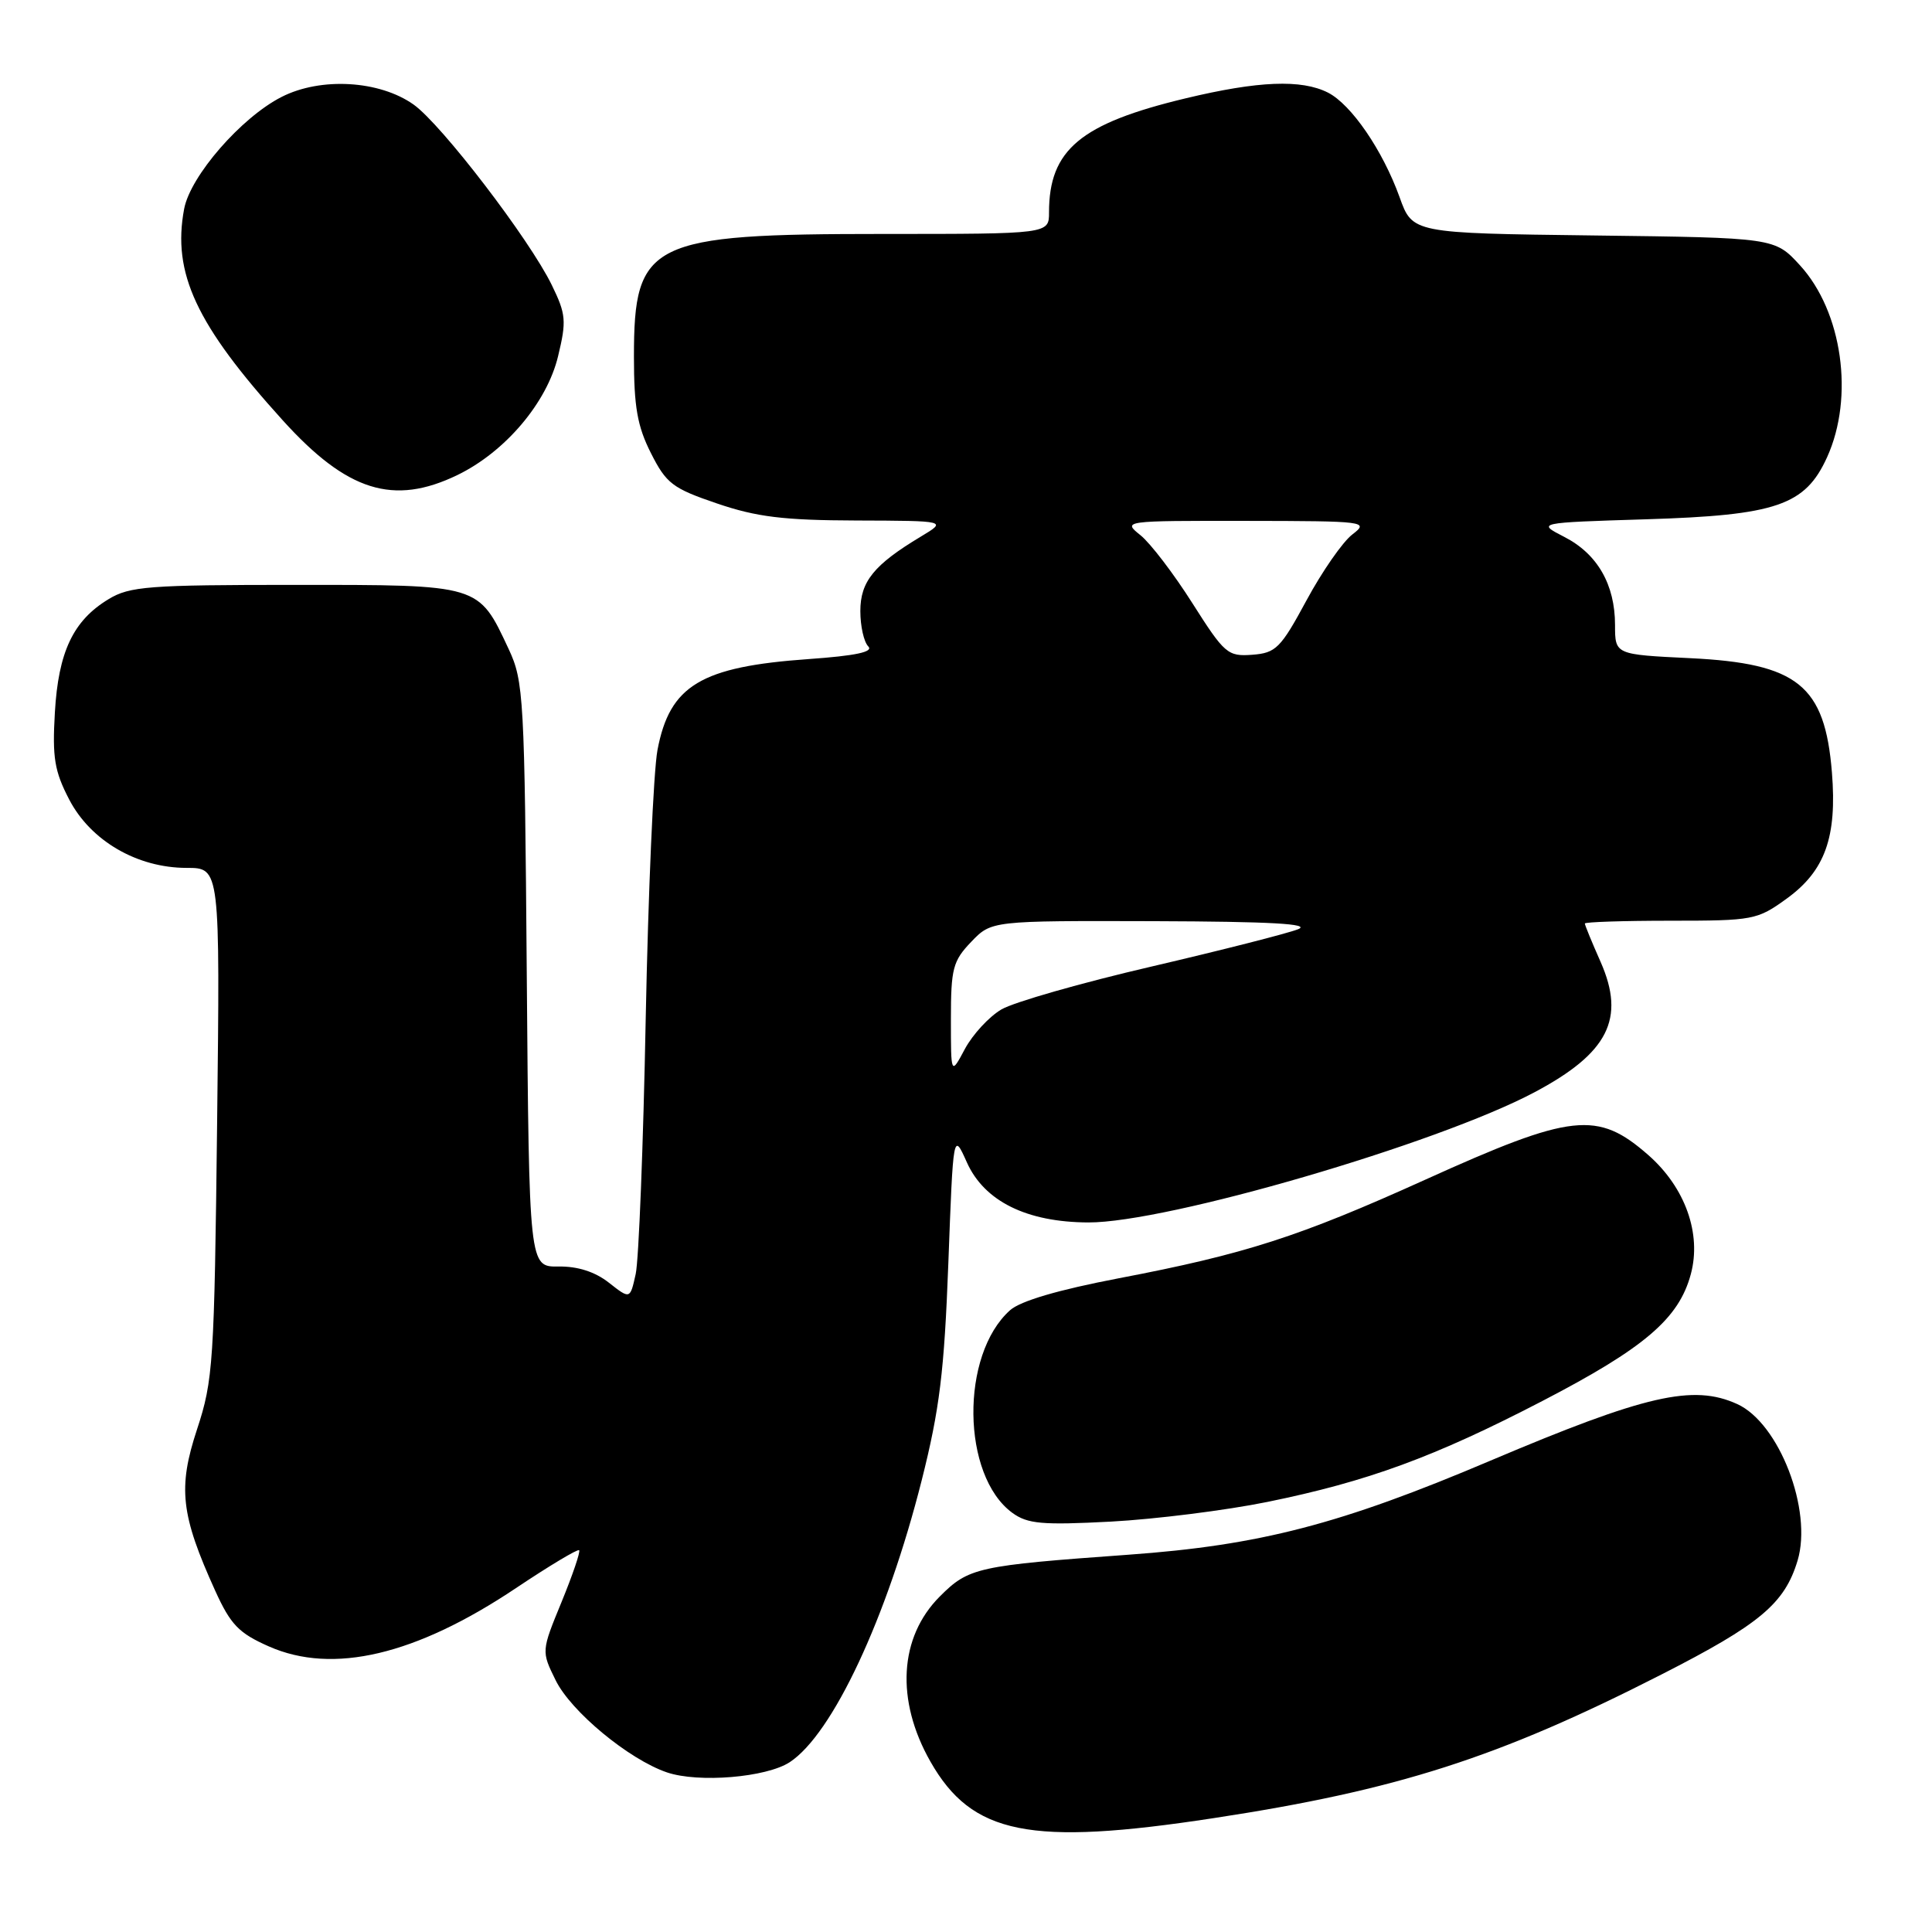 <?xml version="1.0" encoding="UTF-8" standalone="no"?>
<!DOCTYPE svg PUBLIC "-//W3C//DTD SVG 1.1//EN" "http://www.w3.org/Graphics/SVG/1.1/DTD/svg11.dtd" >
<svg xmlns="http://www.w3.org/2000/svg" xmlns:xlink="http://www.w3.org/1999/xlink" version="1.1" viewBox="0 0 256 256">
 <g >
 <path fill="currentColor"
d=" M 160.76 240.92 C 185.12 237.21 198.51 232.92 220.13 221.89 C 233.20 215.23 236.47 212.49 238.19 206.78 C 240.19 200.10 235.75 188.58 230.20 186.05 C 224.36 183.38 218.03 184.84 197.50 193.54 C 177.60 201.99 166.93 204.76 149.50 206.01 C 129.52 207.45 128.36 207.70 124.53 211.54 C 119.14 216.93 118.66 225.28 123.28 233.41 C 128.79 243.10 136.43 244.64 160.76 240.92 Z  M 104.64 233.50 C 110.32 229.78 117.52 214.39 122.13 196.15 C 124.50 186.75 125.12 181.76 125.66 167.38 C 126.31 149.99 126.31 149.99 128.12 154.03 C 130.43 159.17 136.04 161.95 144.21 161.98 C 154.61 162.02 190.44 151.57 203.31 144.74 C 213.10 139.55 215.41 134.99 212.09 127.46 C 210.94 124.87 210.00 122.58 210.00 122.37 C 210.00 122.17 215.11 122.00 221.35 122.00 C 232.32 122.00 232.84 121.90 236.75 119.07 C 241.83 115.39 243.43 110.92 242.74 102.36 C 241.81 90.80 238.21 87.90 223.94 87.21 C 214.00 86.73 214.00 86.73 214.00 82.82 C 214.00 77.45 211.66 73.39 207.29 71.15 C 203.62 69.26 203.62 69.26 218.06 68.81 C 235.40 68.28 239.20 66.97 242.10 60.58 C 245.72 52.61 244.12 41.29 238.51 35.16 C 235.16 31.50 235.16 31.50 211.16 31.20 C 187.16 30.90 187.16 30.90 185.45 26.12 C 183.21 19.91 179.05 13.84 175.96 12.27 C 172.44 10.49 166.72 10.72 157.10 13.03 C 143.16 16.37 139.00 19.85 139.00 28.15 C 139.00 31.00 139.00 31.00 117.02 31.00 C 86.08 31.00 84.00 32.02 84.00 47.25 C 84.00 53.90 84.45 56.48 86.25 60.04 C 88.29 64.08 89.12 64.71 95.00 66.71 C 100.25 68.50 103.81 68.94 113.50 68.97 C 125.50 69.01 125.50 69.01 122.00 71.11 C 115.81 74.83 114.00 77.05 114.00 80.97 C 114.00 82.97 114.47 85.07 115.05 85.65 C 115.78 86.38 113.38 86.89 107.16 87.33 C 92.86 88.34 88.74 90.82 87.12 99.38 C 86.59 102.20 85.89 118.22 85.56 135.00 C 85.24 151.78 84.64 167.00 84.23 168.83 C 83.49 172.17 83.49 172.17 80.69 169.97 C 78.85 168.52 76.55 167.78 74.00 167.82 C 70.11 167.87 70.11 167.87 69.80 129.19 C 69.51 92.29 69.40 90.29 67.40 86.00 C 63.37 77.40 63.70 77.50 39.14 77.50 C 19.71 77.50 17.18 77.69 14.39 79.39 C 9.70 82.22 7.73 86.37 7.27 94.43 C 6.92 100.39 7.22 102.20 9.18 105.96 C 12.03 111.42 18.18 115.00 24.74 115.00 C 29.16 115.00 29.16 115.00 28.77 148.75 C 28.40 180.59 28.25 182.89 26.11 189.39 C 23.55 197.15 23.95 200.71 28.52 210.79 C 30.56 215.28 31.64 216.40 35.63 218.16 C 44.11 221.91 55.09 219.32 68.37 210.43 C 72.78 207.48 76.55 205.22 76.74 205.41 C 76.93 205.60 75.88 208.68 74.41 212.27 C 71.73 218.79 71.73 218.79 73.62 222.63 C 75.65 226.78 83.31 233.12 88.37 234.85 C 92.55 236.27 101.55 235.52 104.64 233.50 Z  M 167.95 199.01 C 181.24 196.30 190.07 193.06 204.35 185.65 C 217.90 178.62 222.46 174.73 224.04 168.84 C 225.49 163.48 223.30 157.35 218.42 153.06 C 211.67 147.14 208.33 147.50 188.82 156.33 C 172.12 163.88 164.99 166.18 148.23 169.38 C 140.24 170.91 135.22 172.38 133.84 173.61 C 127.22 179.52 127.40 195.53 134.14 200.46 C 136.16 201.93 138.07 202.10 147.22 201.62 C 153.12 201.30 162.45 200.13 167.95 199.01 Z  M 60.60 62.95 C 66.94 59.88 72.48 53.35 73.95 47.19 C 75.08 42.52 75.00 41.63 73.11 37.76 C 70.16 31.71 58.52 16.50 54.81 13.86 C 50.29 10.65 42.50 10.19 37.30 12.85 C 31.96 15.57 25.22 23.32 24.40 27.68 C 22.80 36.19 25.99 43.02 37.47 55.70 C 45.99 65.12 52.14 67.04 60.60 62.95 Z  M 126.00 135.04 C 126.00 128.34 126.26 127.33 128.69 124.80 C 131.37 122.00 131.37 122.00 152.94 122.06 C 168.36 122.11 173.79 122.41 172.00 123.13 C 170.62 123.68 161.89 125.90 152.59 128.07 C 143.28 130.23 134.34 132.79 132.70 133.75 C 131.06 134.71 128.89 137.07 127.86 138.98 C 126.00 142.47 126.00 142.47 126.00 135.04 Z  M 158.00 79.93 C 155.53 76.03 152.43 71.97 151.12 70.92 C 148.74 69.01 148.80 69.00 165.12 69.02 C 181.03 69.04 181.43 69.10 179.19 70.82 C 177.91 71.80 175.18 75.73 173.12 79.55 C 169.69 85.90 169.07 86.52 165.93 86.76 C 162.68 87.00 162.26 86.64 158.00 79.93 Z "/>
</g>
</svg>